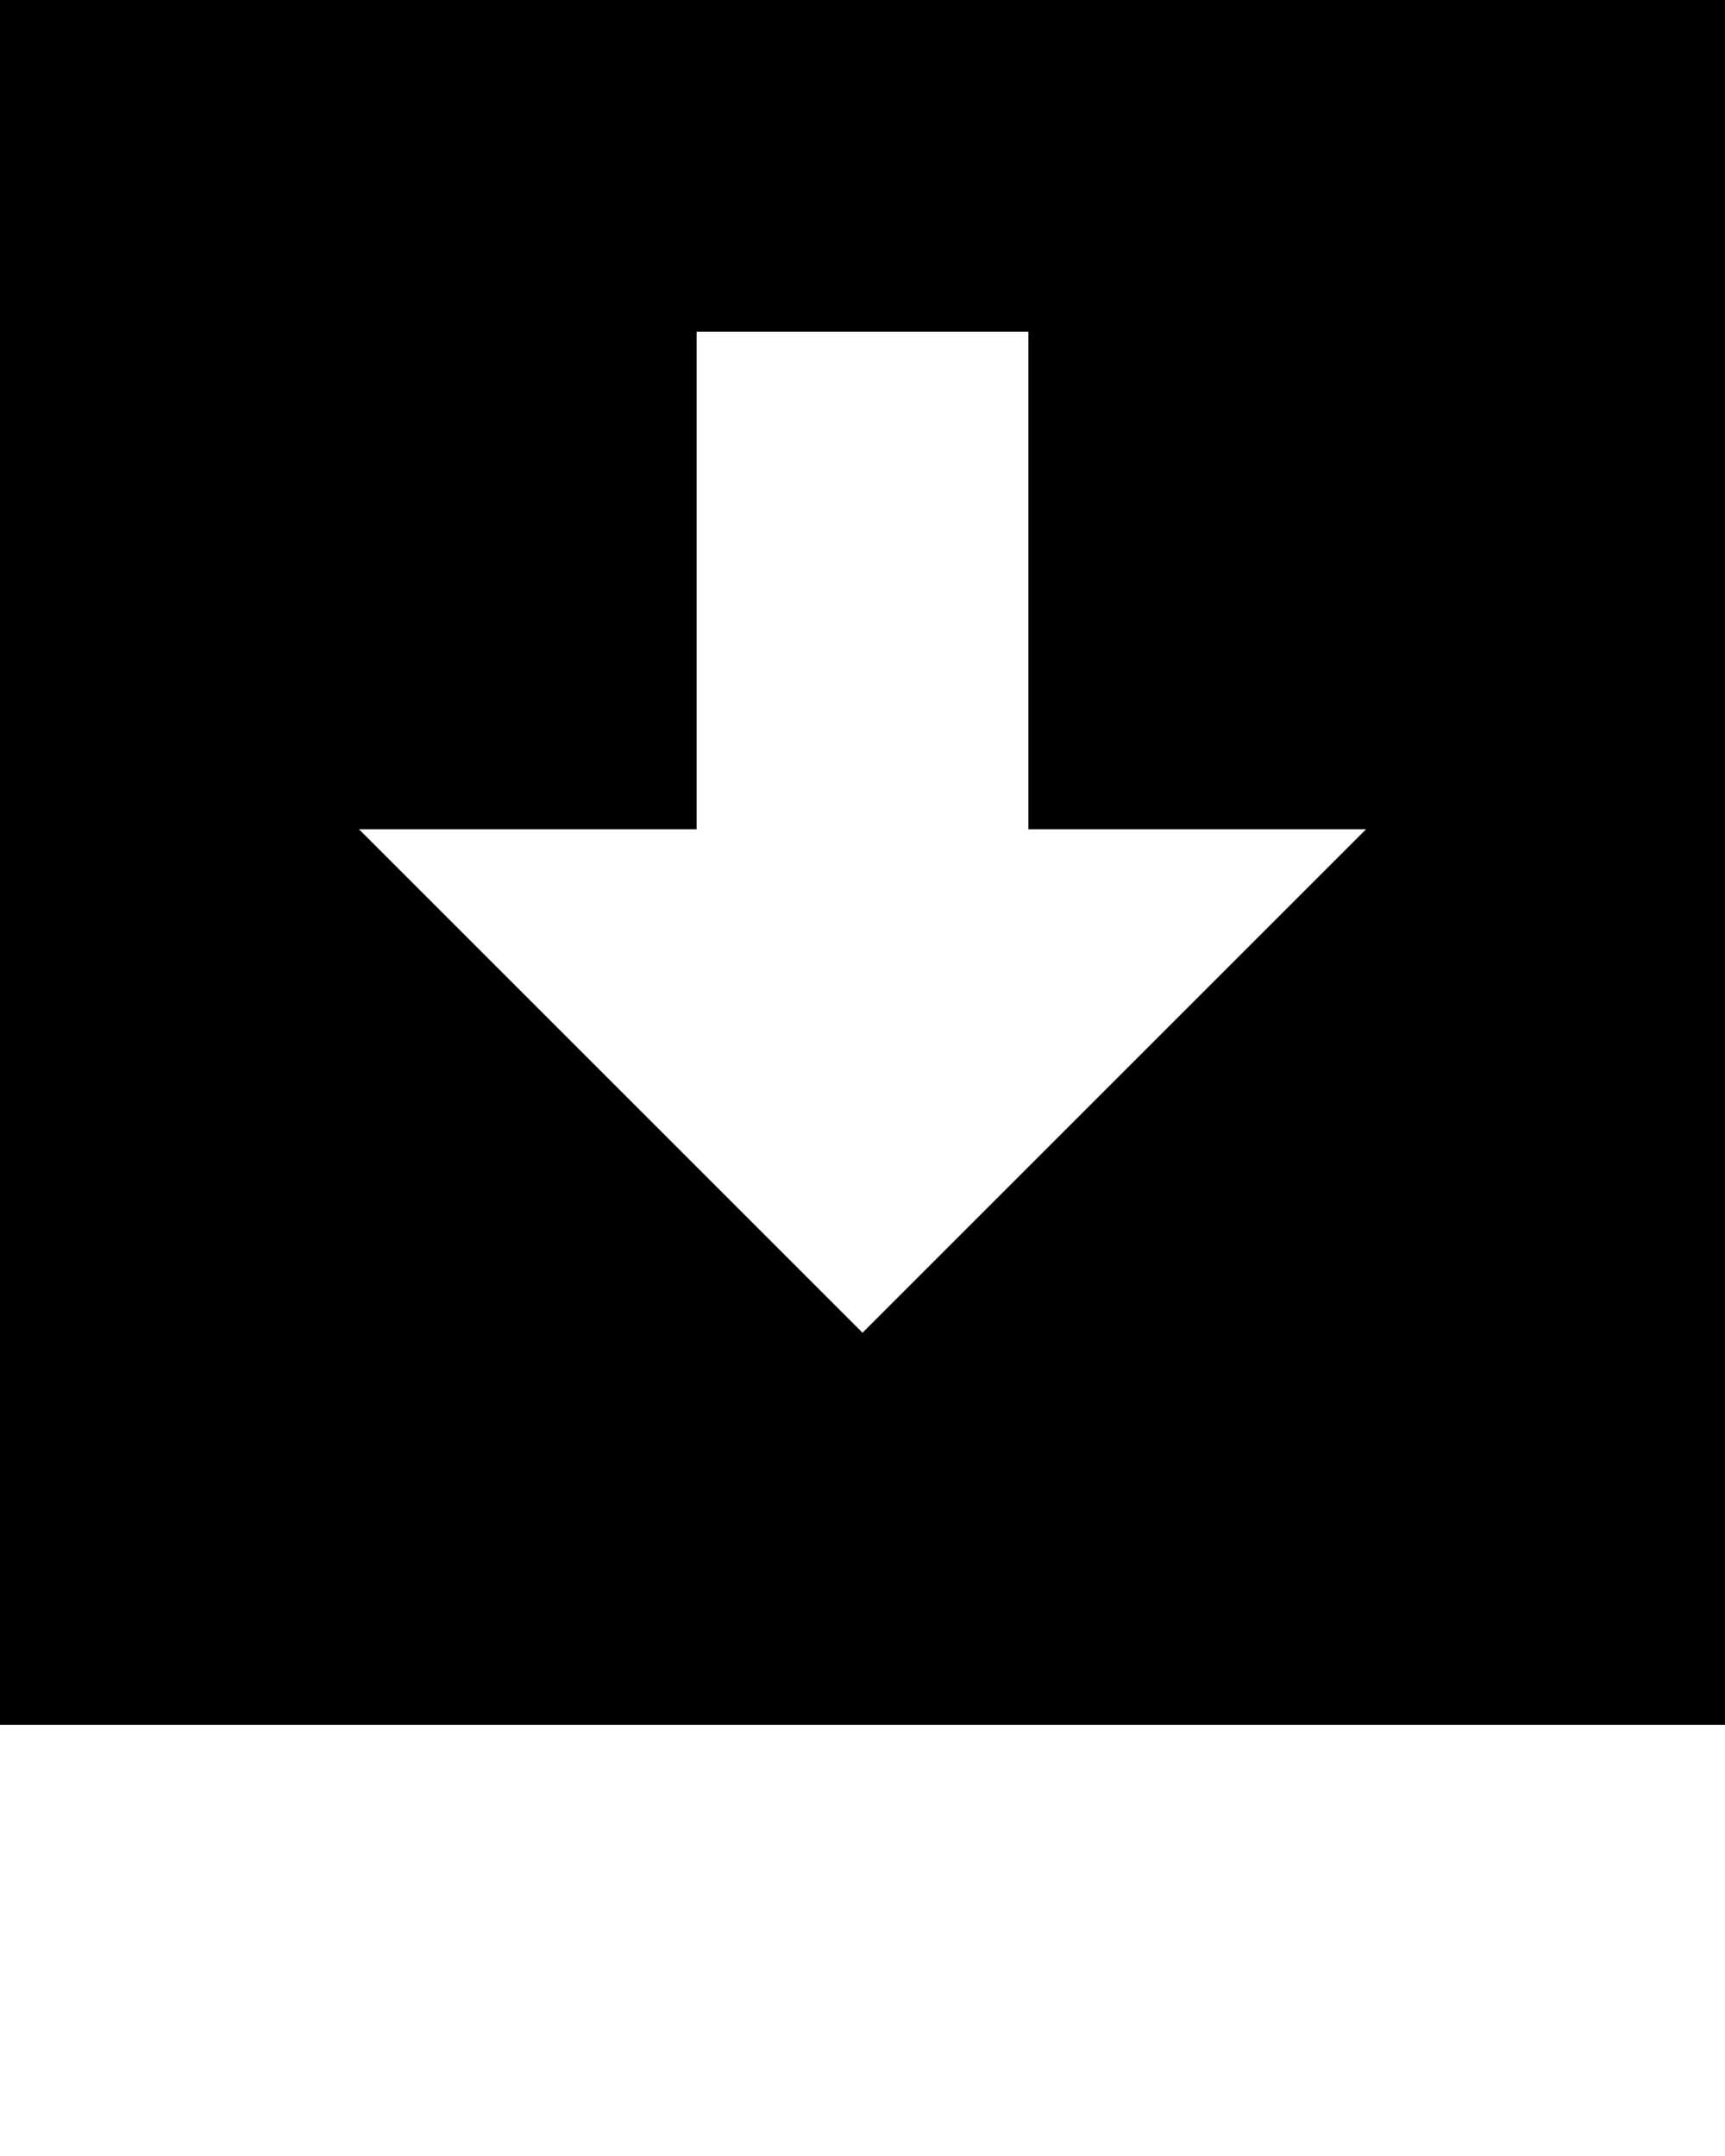 <svg xmlns="http://www.w3.org/2000/svg" viewBox="0 0 52 65" x="0px" y="0px"><title>down-square-2</title><path d="M246,646v52h52V646H246Zm26,40.18L256.82,671H267V656h10v15h10.18Z" transform="translate(-246 -646)"/></svg>